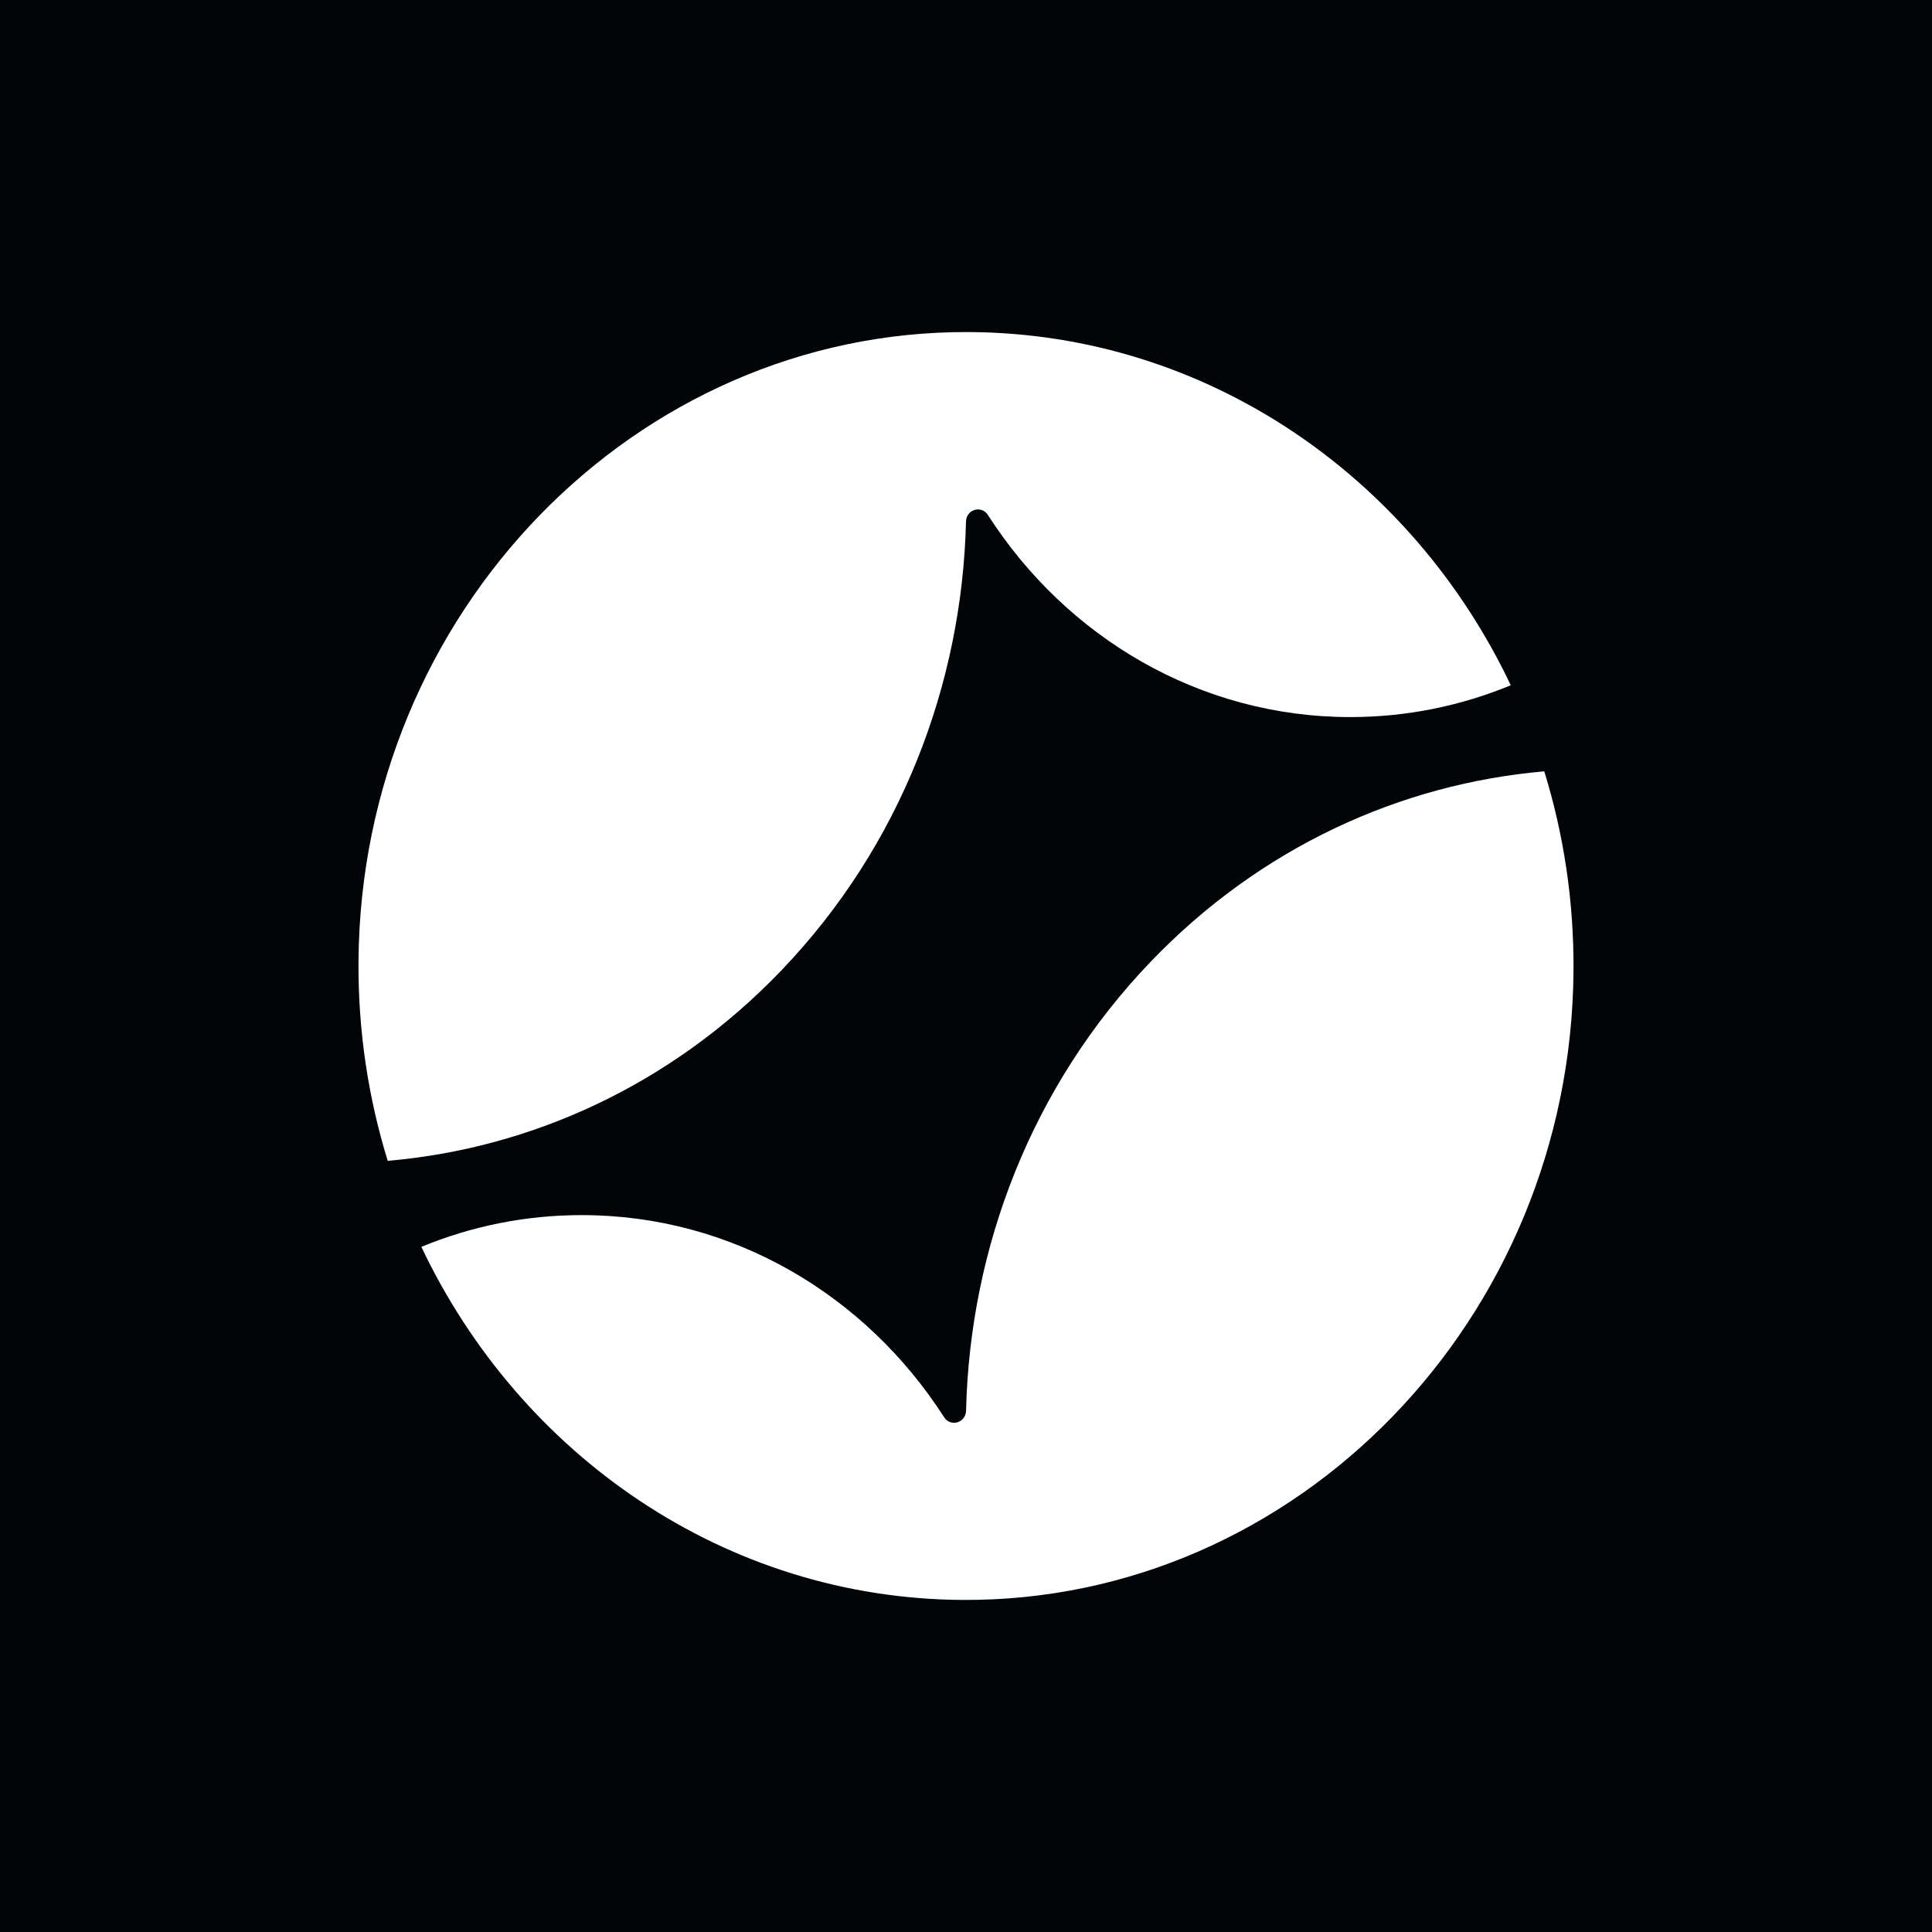 <svg width="32" height="32" viewBox="0 0 32 32" fill="none" xmlns="http://www.w3.org/2000/svg">
    <rect width="32" height="32" fill="#010508"/>
    <path d="M16 8.639C16.005 8.437 16.256 8.363 16.363 8.53C17.658 10.549 19.863 11.877 22.366 11.877C23.304 11.877 24.2 11.69 25.023 11.35C23.386 7.898 19.985 5.52 16.049 5.5C10.524 5.472 5.981 10.151 5.938 15.916C5.929 17.072 6.1 18.185 6.422 19.227C8.8 19.022 11.124 17.971 12.943 16.072C14.916 14.013 15.935 11.336 16 8.639Z" fill="white"/>
    <path d="M15.952 26.5C21.476 26.527 26.018 21.851 26.062 16.086C26.071 14.931 25.9 13.818 25.578 12.776C23.2 12.982 20.877 14.032 19.057 15.931C17.084 17.99 16.066 20.667 16.001 23.364C15.996 23.567 15.745 23.641 15.637 23.473C14.342 21.455 12.138 20.126 9.635 20.126C8.698 20.126 7.801 20.312 6.979 20.652C8.616 24.103 12.017 26.48 15.952 26.5Z" fill="white"/>
</svg>
